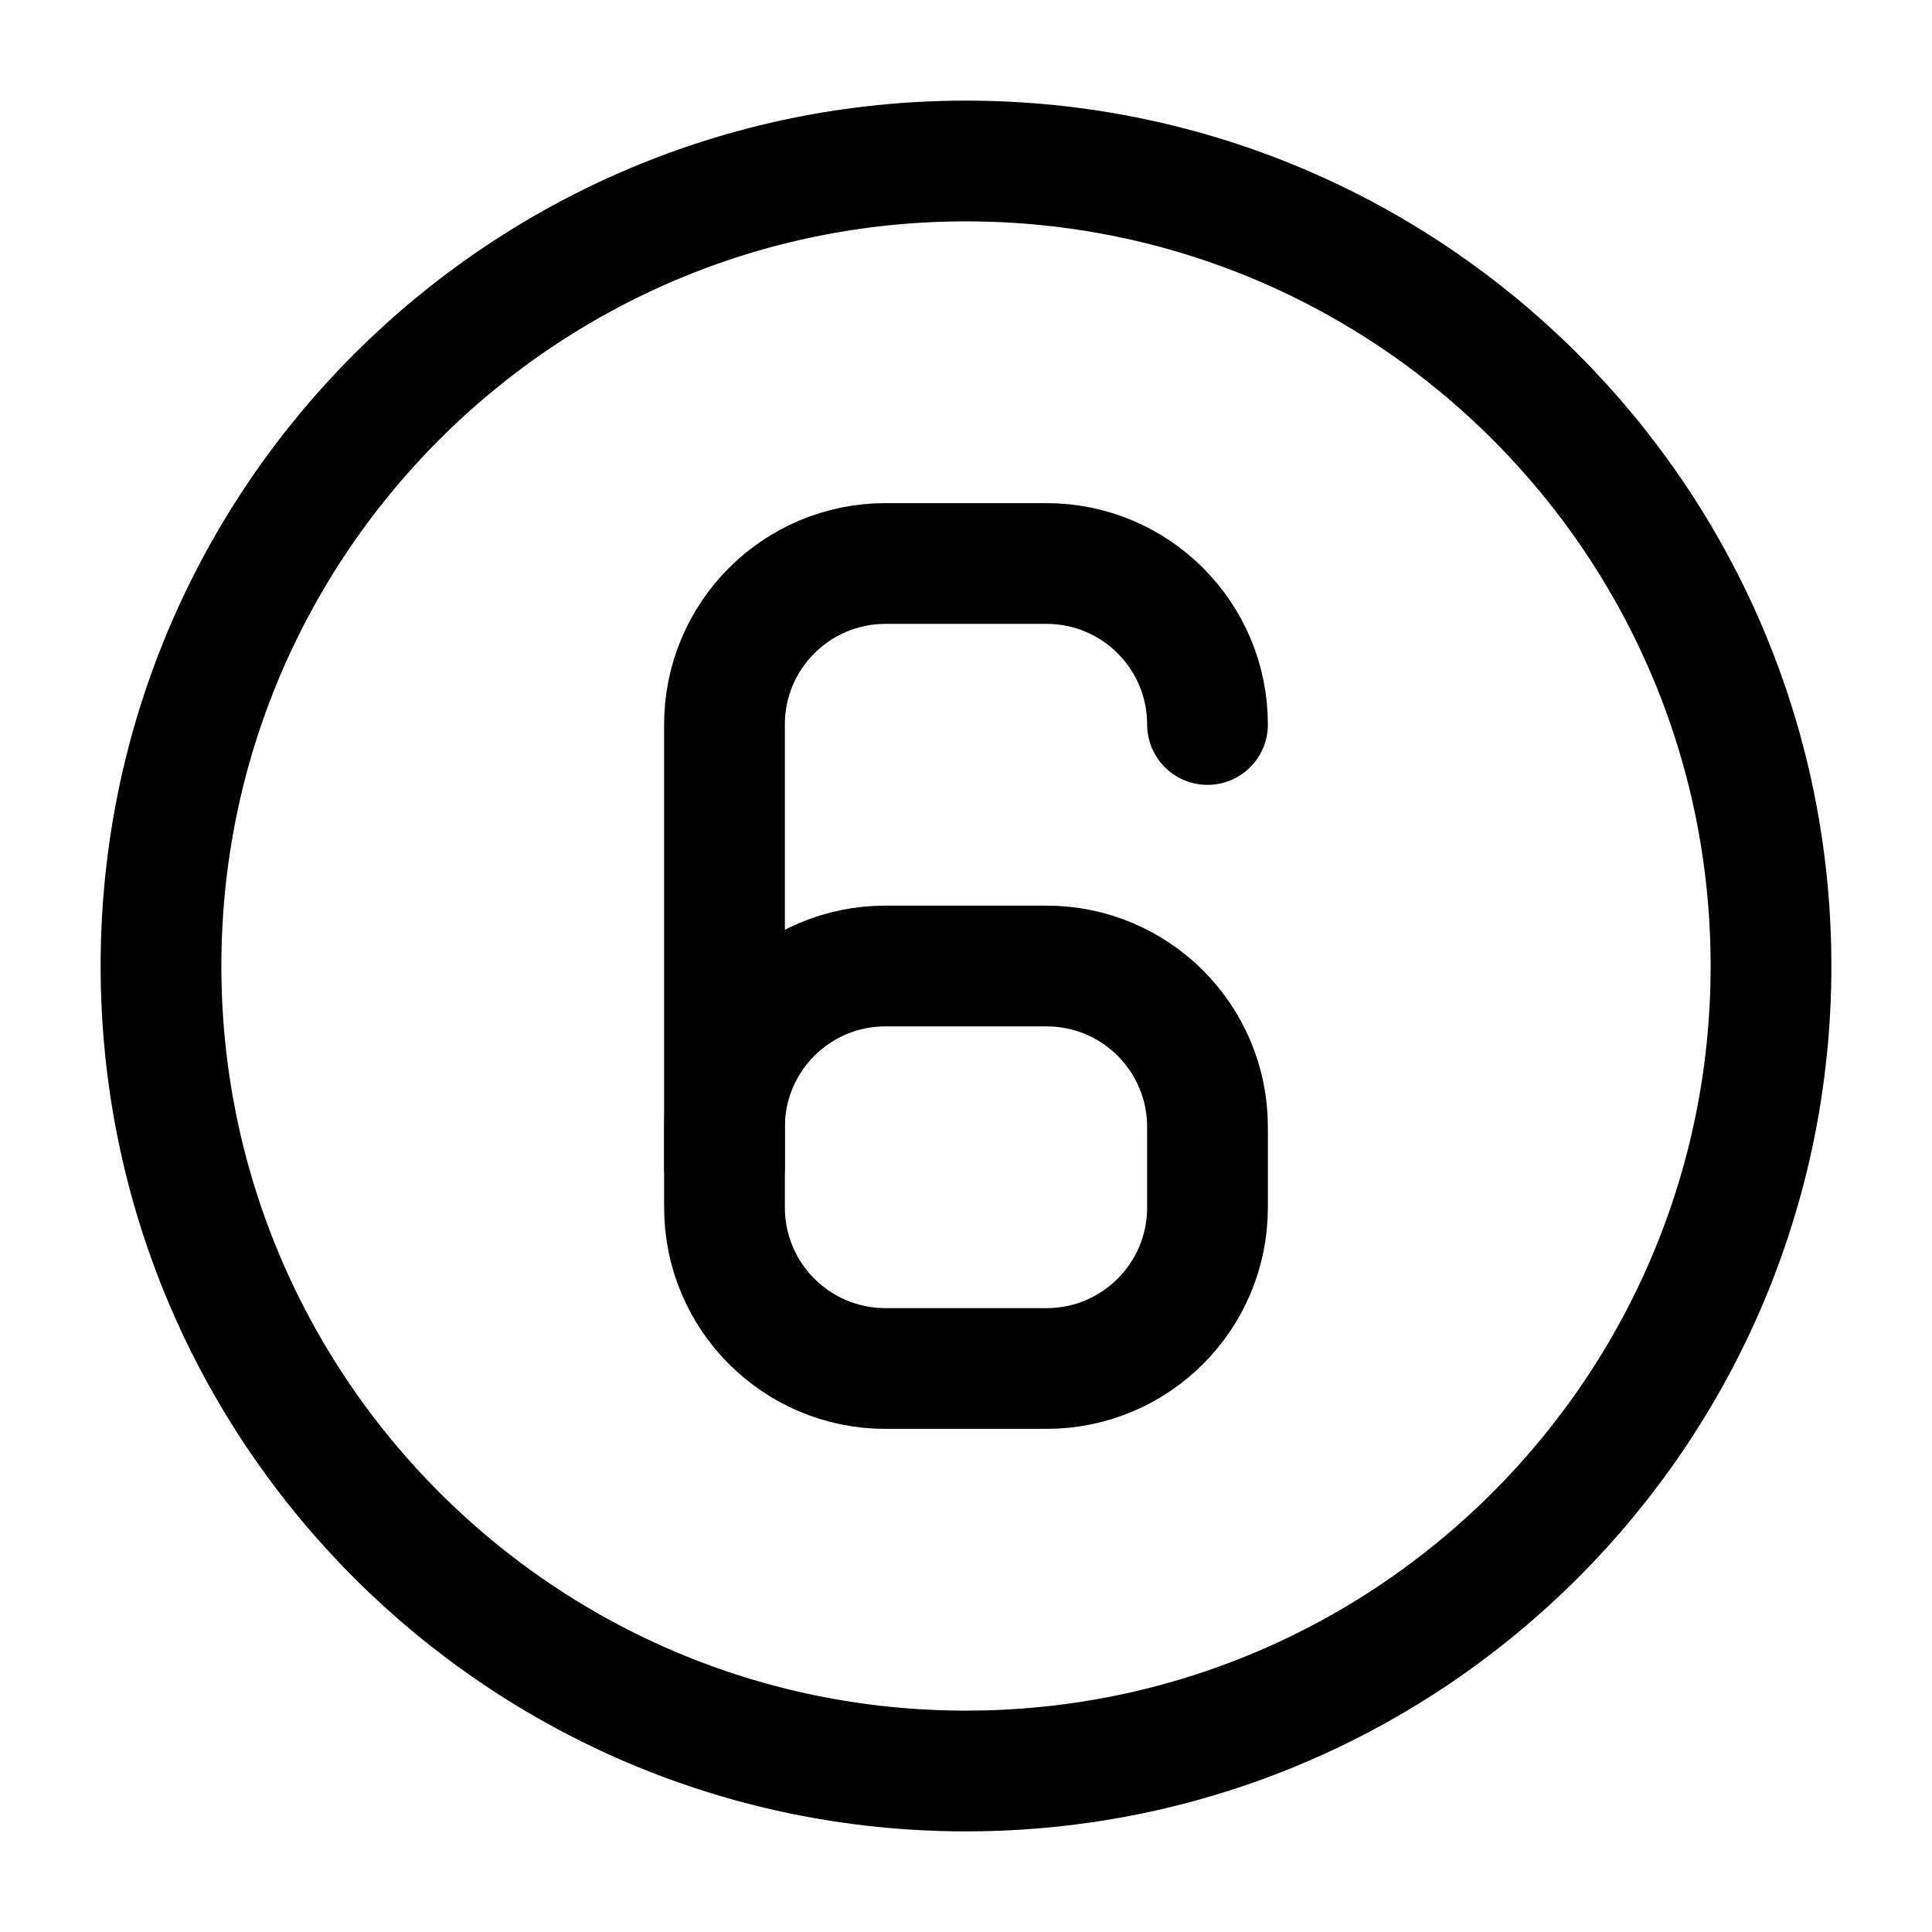 <svg viewBox="0 0 24 24" fill="none" xmlns="http://www.w3.org/2000/svg"><path d="M11 12H13C14.105 12 15 12.895 15 14V15C15 16.105 14.105 17 13 17H11C9.895 17 9 16.105 9 15V14C9 12.895 9.895 12 11 12Z" stroke="currentColor" stroke-width="1.5" stroke-linecap="round" stroke-linejoin="round"/><path d="M9 14.5V9C9 7.895 9.895 7 11 7H13C14.105 7 15 7.895 15 9" stroke="currentColor" stroke-width="1.5" stroke-linecap="round" stroke-linejoin="round"/><path d="M22 12C22 17.523 17.523 22 12 22C6.477 22 2 17.523 2 12C2 6.477 6.477 2 12 2C17.523 2 22 6.477 22 12Z" stroke="currentColor" stroke-width="1.5" stroke-linecap="round" stroke-linejoin="round"/></svg>
